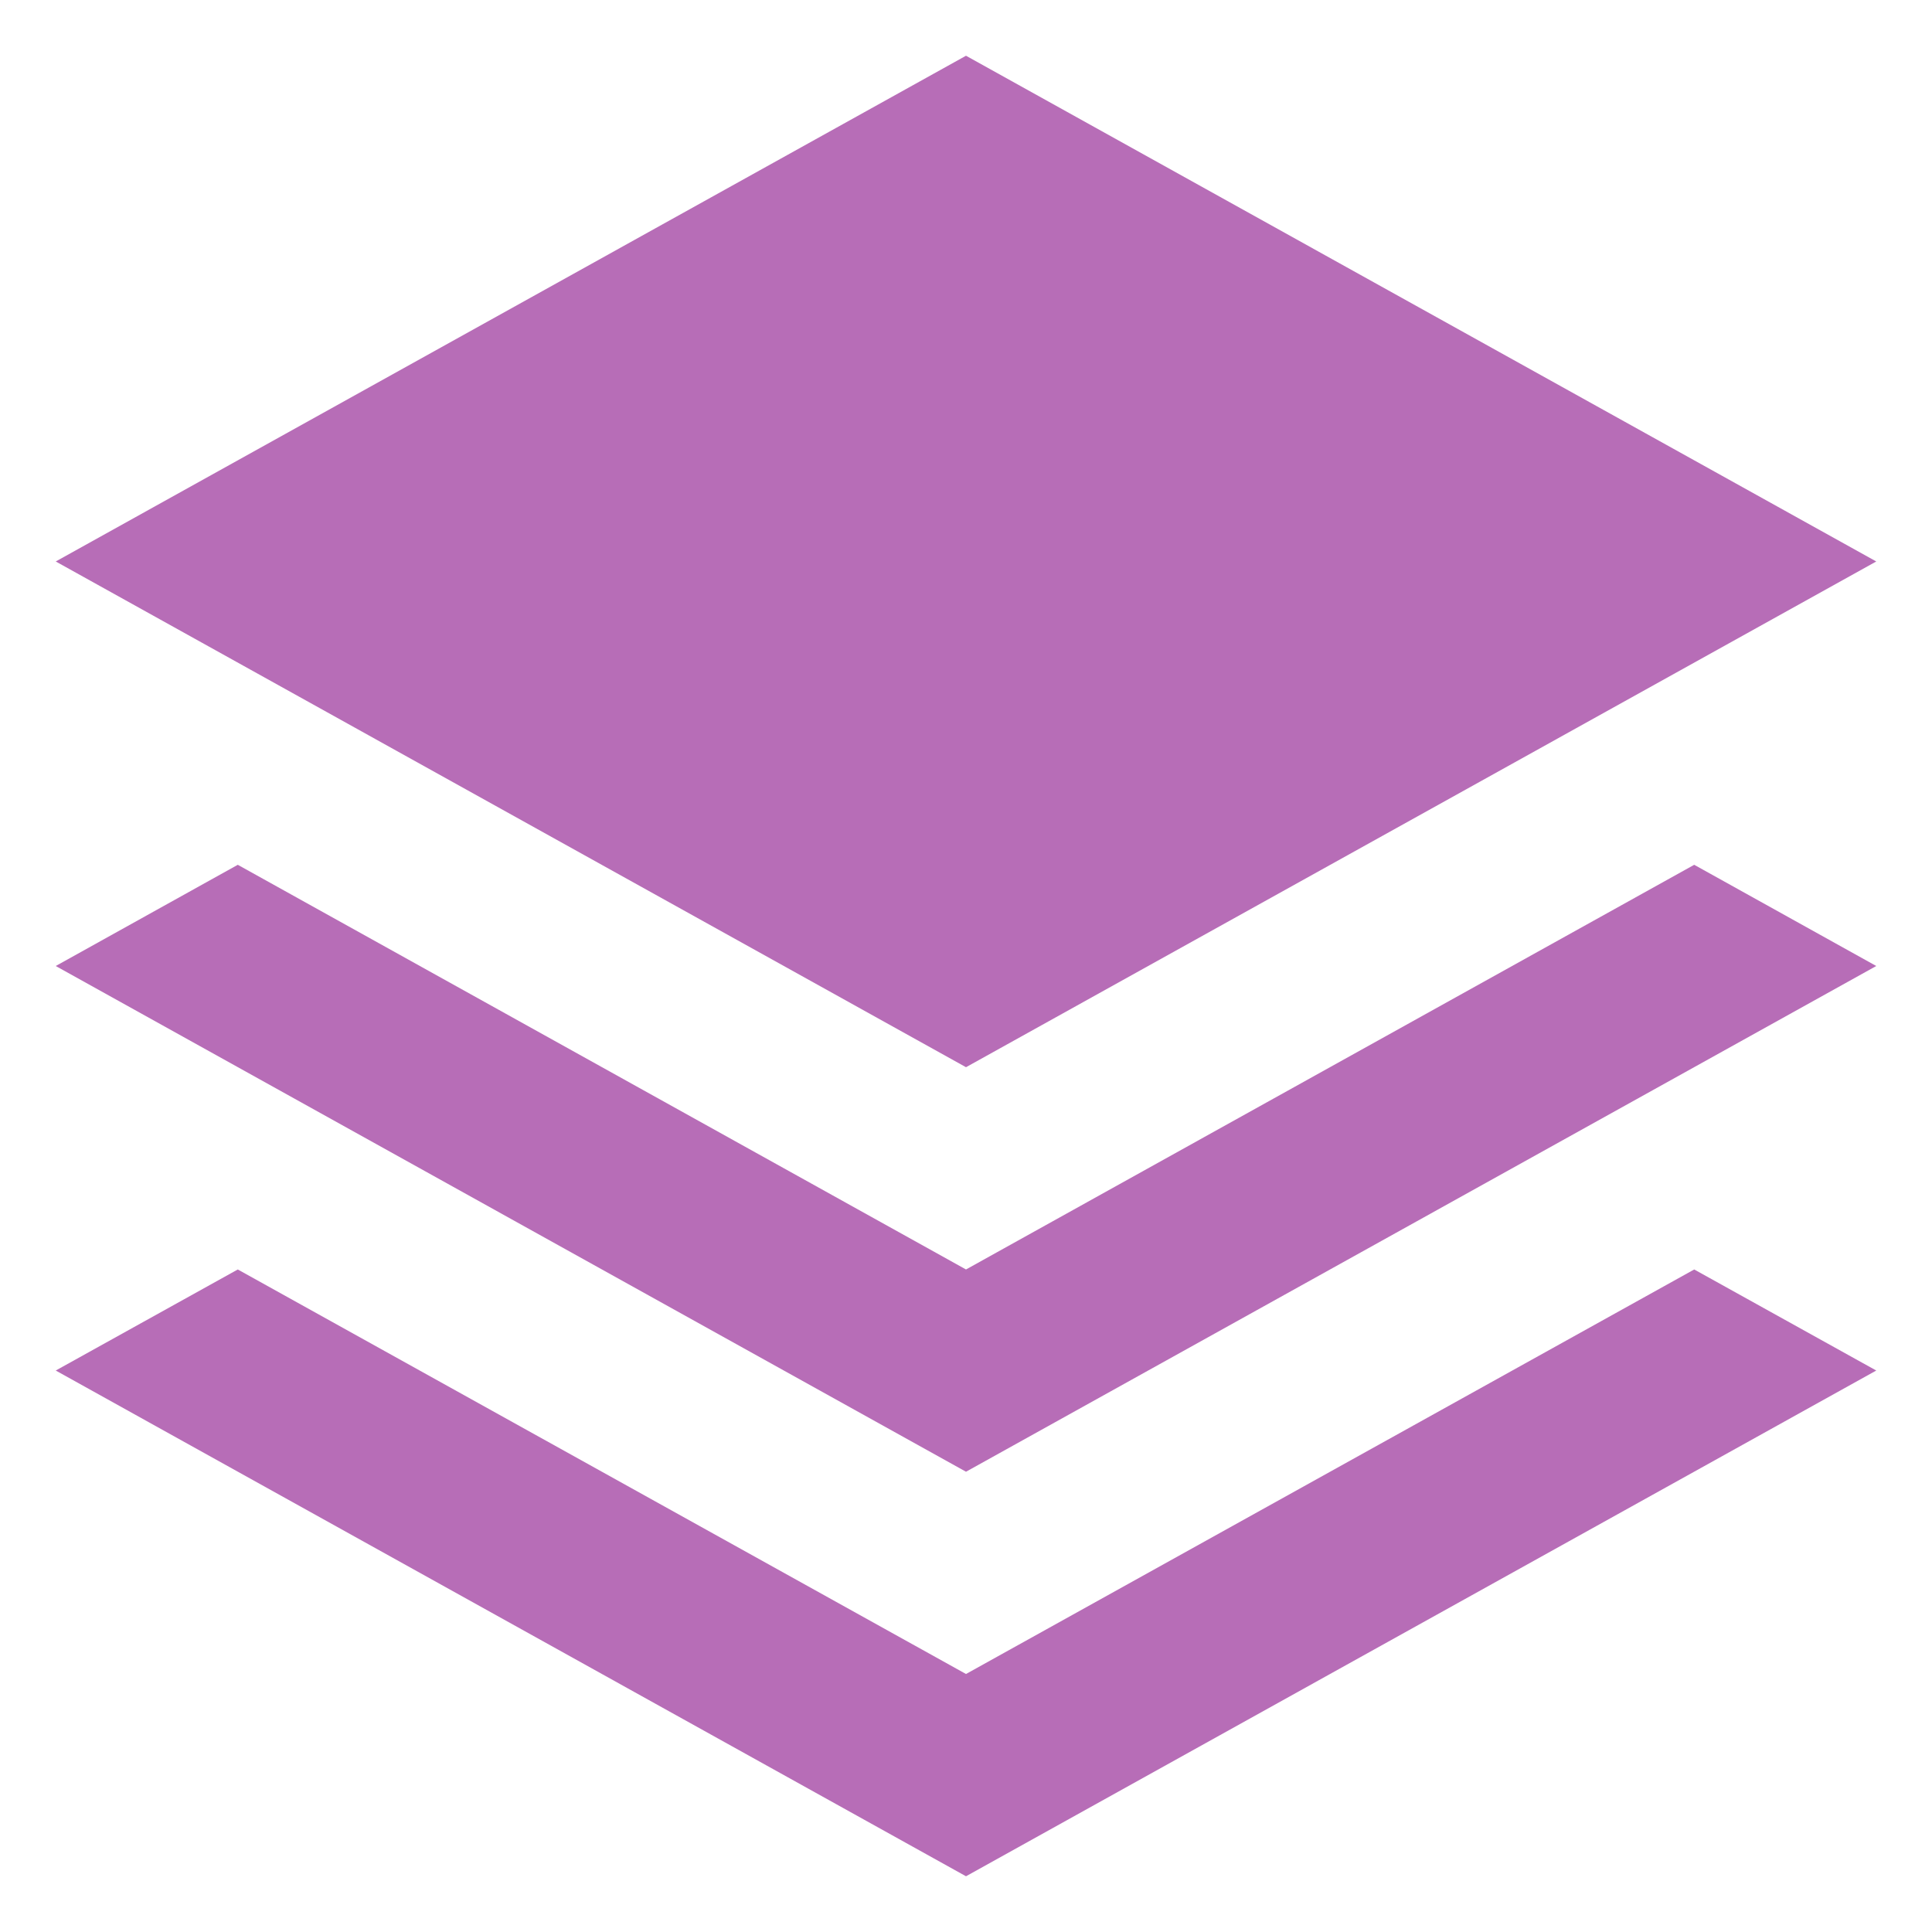 <svg xmlns="http://www.w3.org/2000/svg" width="13" height="13" viewBox="0 0 13 13">
    <g>
        <path d="M6.5,0.375L12.625,3.778L6.5,7.181L0.375,3.778L6.5,0.375ZM11.4,5.819L12.625,6.5L6.5,9.903L0.375,6.5L1.6,5.819L6.5,8.542L11.4,5.819ZM11.4,8.542L12.625,9.222L6.5,12.625L0.375,9.222L1.6,8.542L6.5,11.264L11.4,8.542Z" style="fill:#b76db7;fill-rule:nonzero;"/>
    </g>
</svg>
